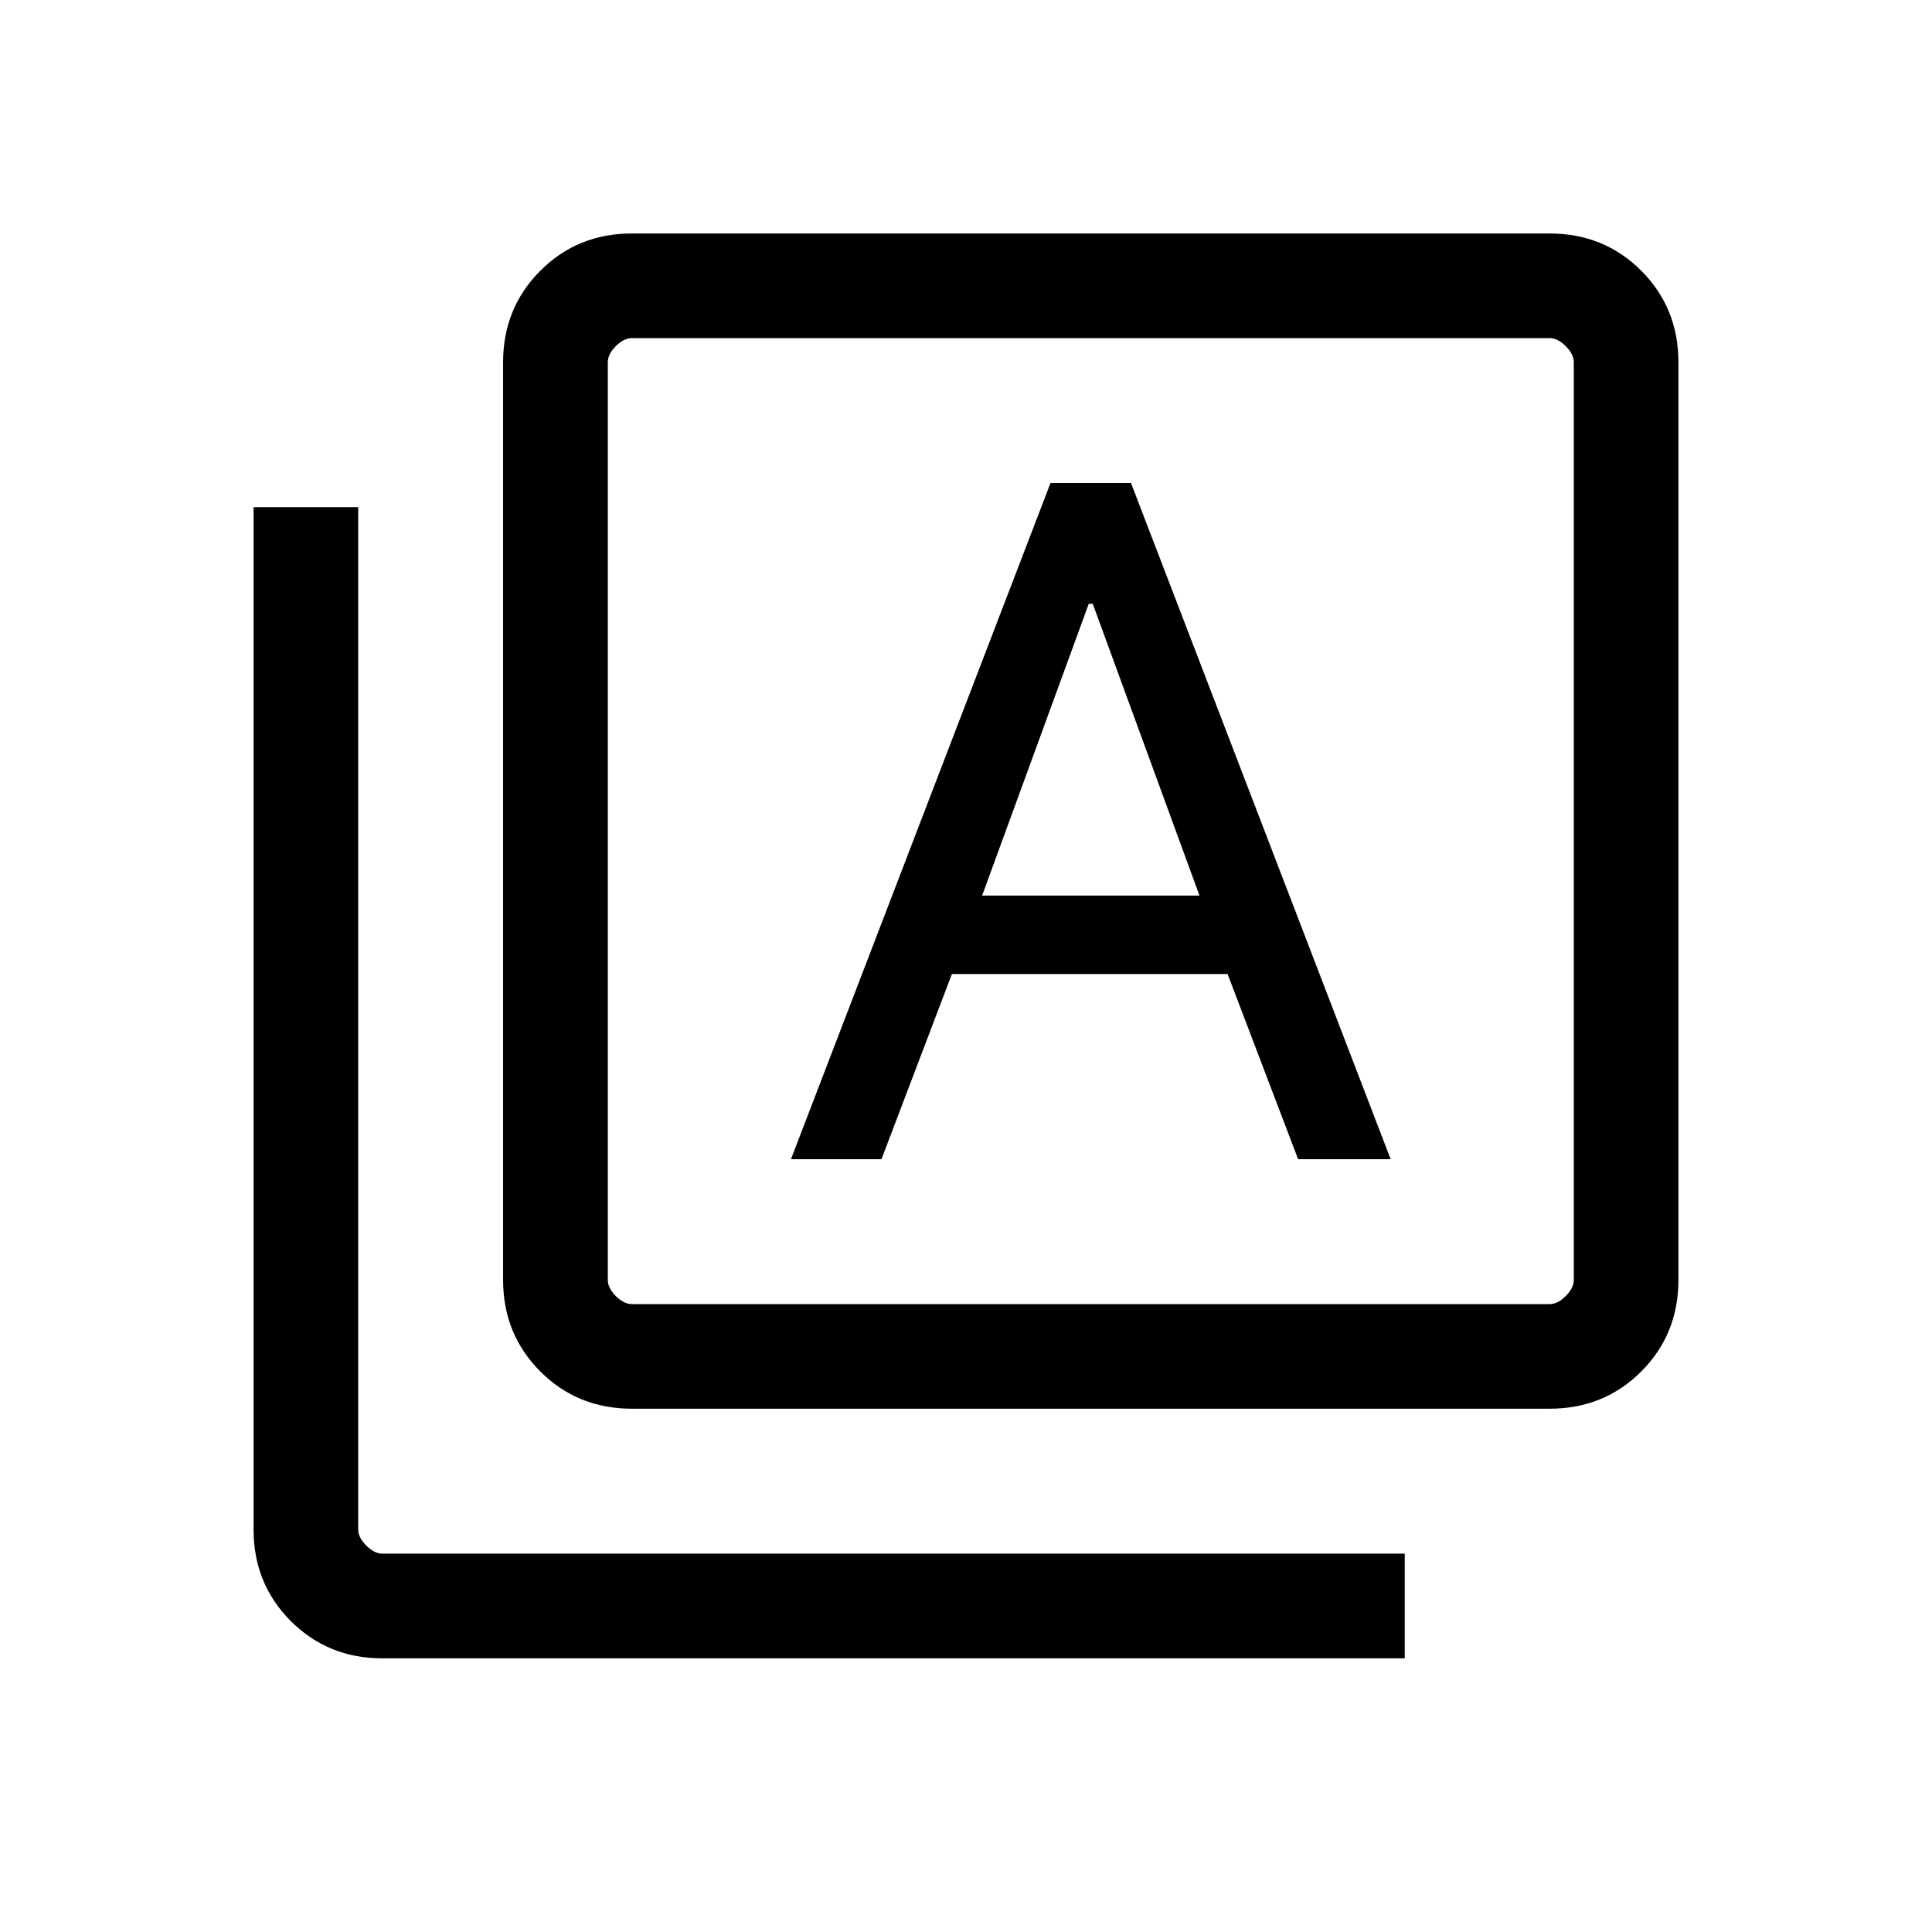 <svg xmlns="http://www.w3.org/2000/svg" viewBox="0 0 20 20"><path d="M8.188 12h.937l.729-1.917h2.854l.73 1.917h.958l-2.688-7h-.833Zm1.979-2.729 1.104-3.021h.041l1.105 3.021Zm-3.625 5.312q-.563 0-.948-.385-.386-.386-.386-.948v-9.5q0-.562.386-.948.385-.385.948-.385h9.5q.562 0 .948.385.385.386.385.948v9.5q0 .562-.385.948-.386.385-.948.385Zm0-1.083h9.5q.083 0 .166-.083.084-.084.084-.167v-9.5q0-.083-.084-.167-.083-.083-.166-.083h-9.5q-.084 0-.167.083-.083.084-.083.167v9.5q0 .083.083.167.083.083.167.083Zm-2.584 3.667q-.562 0-.948-.386-.385-.385-.385-.948V5.25h1.083v10.583q0 .084.084.167.083.083.166.083h10.584v1.084ZM6.292 3.5v10-10Z"/></svg>
